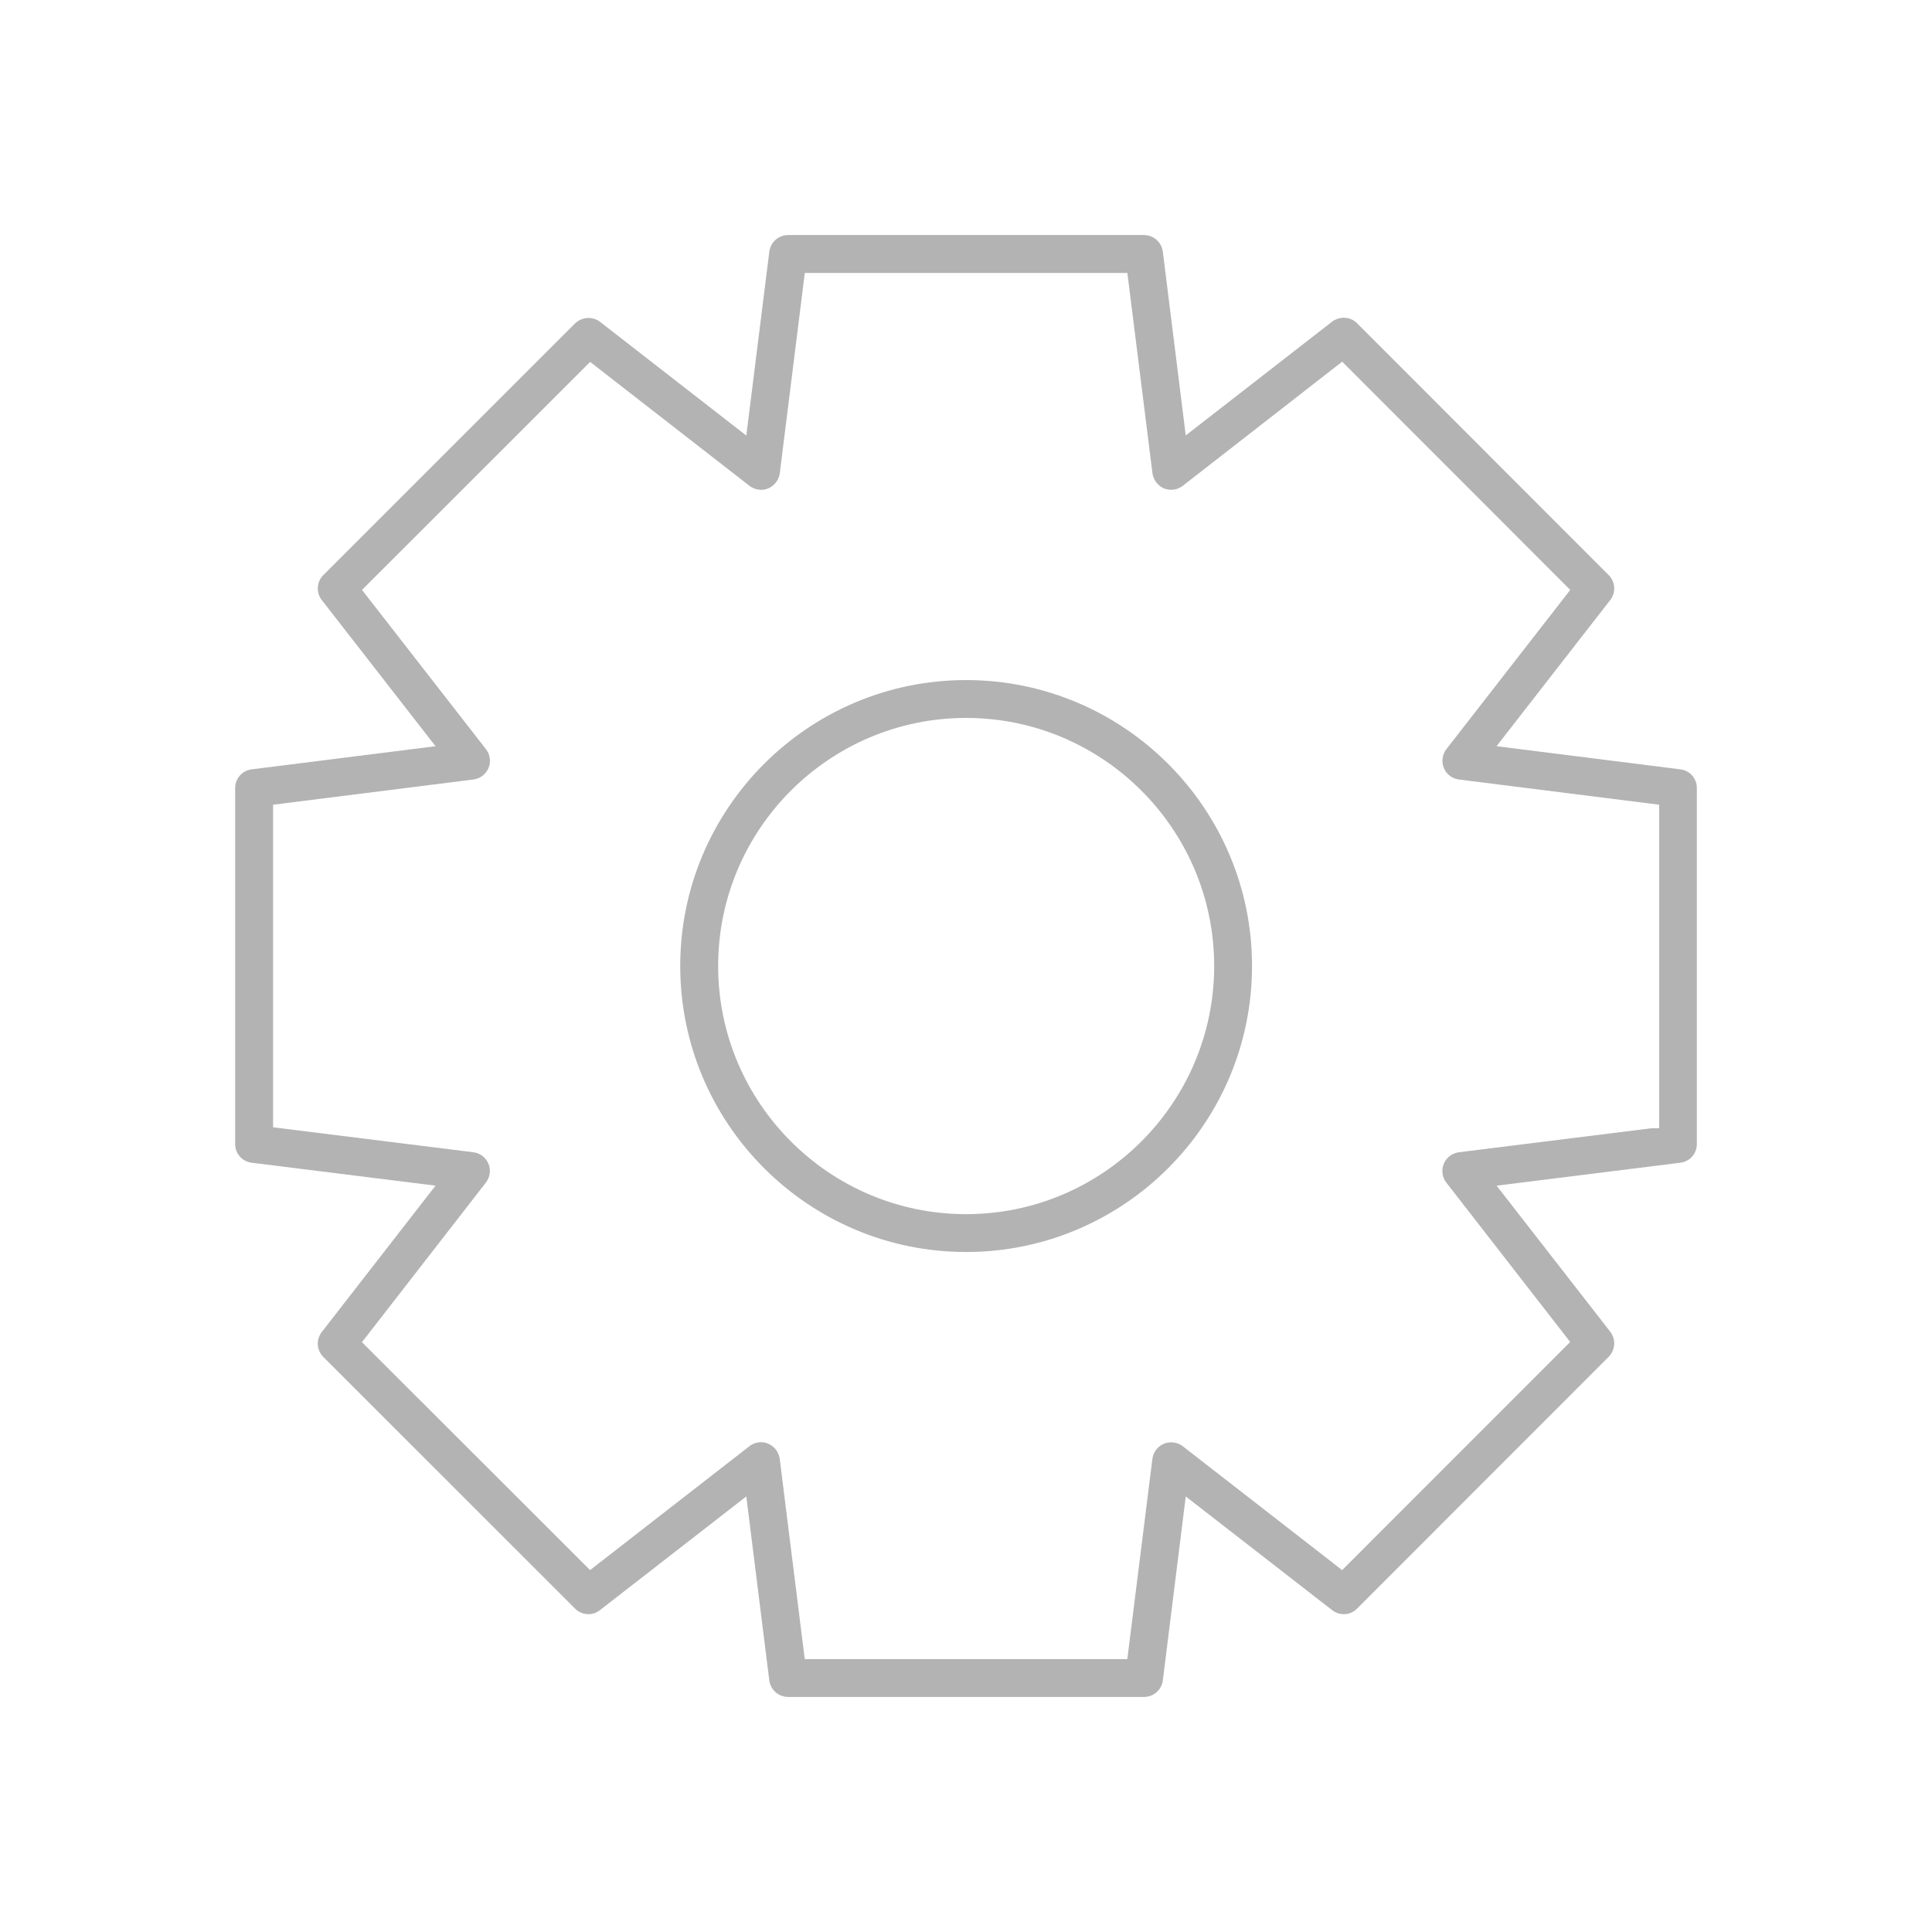 <?xml version="1.0" encoding="iso-8859-1"?>
<!-- Generator: Adobe Illustrator 18.0.0, SVG Export Plug-In . SVG Version: 6.00 Build 0)  -->
<!DOCTYPE svg PUBLIC "-//W3C//DTD SVG 1.1//EN" "http://www.w3.org/Graphics/SVG/1.1/DTD/svg11.dtd">
<svg version="1.1" id="Layer_1" xmlns="http://www.w3.org/2000/svg" xmlns:xlink="http://www.w3.org/1999/xlink" x="0px" y="0px"
	 viewBox="0 0 200 200" style="enable-background:new 0 0 200 200;" xml:space="preserve">
<rect x="-32.922" y="192.916" style="fill:#03B2FF;" width="3.773" height="3.773"/>
<g>
	<path style="fill:#B3B3B3;" d="M100.01,129.607c-16.317,0-29.593-13.281-29.593-29.607c0-16.321,13.275-29.599,29.593-29.599
		c16.321,0,29.599,13.278,29.599,29.599C129.61,116.325,116.331,129.607,100.01,129.607z M100.01,74.32
		c-14.153,0-25.668,11.52-25.668,25.681c0,14.164,11.514,25.688,25.668,25.688c14.16,0,25.681-11.524,25.681-25.688
		C125.691,85.84,114.171,74.32,100.01,74.32z"/>
	<path style="fill:#B3B3B3;" d="M81.583,175.666c-0.985,0-1.821-0.735-1.946-1.71l-2.38-19.046l-15.139,11.762
		c-0.354,0.28-0.771,0.425-1.212,0.425c-0.517,0-1.004-0.203-1.37-0.572l-26.064-26.05c-0.7-0.695-0.769-1.805-0.163-2.583
		l11.777-15.153l-19.028-2.373c-0.993-0.125-1.715-0.941-1.715-1.938V81.574c0-0.983,0.733-1.813,1.706-1.931l19.037-2.396
		L33.31,62.116c-0.607-0.778-0.537-1.888,0.161-2.582l26.064-26.057c0.369-0.359,0.865-0.561,1.39-0.561
		c0.438,0,0.852,0.141,1.197,0.406L77.258,45.09l2.38-19.035c0.123-0.981,0.96-1.722,1.945-1.722h36.847
		c0.986,0,1.822,0.741,1.945,1.722l2.373,19.021L137.895,33.3c0.342-0.26,0.776-0.406,1.215-0.406c0.522,0,1.008,0.199,1.367,0.561
		l26.05,26.077c0.704,0.694,0.772,1.803,0.164,2.584l-11.77,15.131l19.034,2.395c0.977,0.119,1.707,0.947,1.702,1.927v36.858
		c0,0.998-0.722,1.813-1.716,1.939l-19.014,2.373l11.764,15.119c0.605,0.782,0.536,1.899-0.163,2.598l-26.049,26.069
		c-0.365,0.372-0.846,0.574-1.362,0.574c-0.443,0-0.865-0.147-1.221-0.424l-15.147-11.764l-2.373,19.048
		c-0.124,0.973-0.96,1.708-1.945,1.708H81.583z M78.777,149.296c0.254,0,0.501,0.051,0.735,0.152
		c0.656,0.275,1.115,0.878,1.206,1.576l2.589,20.725H116.7l2.596-20.729c0.091-0.695,0.55-1.298,1.198-1.569
		c0.23-0.092,0.484-0.141,0.743-0.141c0.438,0,0.865,0.144,1.204,0.406l16.496,12.82l23.607-23.615l-12.82-16.497
		c-0.43-0.552-0.53-1.3-0.262-1.951c0.27-0.649,0.87-1.107,1.566-1.193l19.956-2.487h0.767l0.007-0.818v-32.67l-20.728-2.61
		c-0.697-0.087-1.295-0.541-1.561-1.187c-0.269-0.653-0.169-1.403,0.262-1.957l12.82-16.483l-23.608-23.629l-16.498,12.849
		c-0.345,0.265-0.779,0.413-1.217,0.413c-0.254,0-0.501-0.048-0.733-0.144c-0.642-0.274-1.103-0.88-1.194-1.578l-2.596-20.725
		H83.313l-2.589,20.729c-0.091,0.694-0.552,1.3-1.203,1.577c-0.227,0.096-0.471,0.145-0.724,0.145c-0.435,0-0.868-0.149-1.22-0.42
		L61.09,37.466L37.475,61.067l12.828,16.484c0.436,0.561,0.54,1.309,0.27,1.952c-0.272,0.649-0.873,1.105-1.567,1.191l-20.737,2.611
		v33.393l20.729,2.582c0.702,0.087,1.288,0.535,1.57,1.201c0.263,0.64,0.16,1.387-0.272,1.943l-12.827,16.518l23.615,23.593
		l16.49-12.82C77.922,149.445,78.349,149.296,78.777,149.296z"/>
</g>
</svg>

